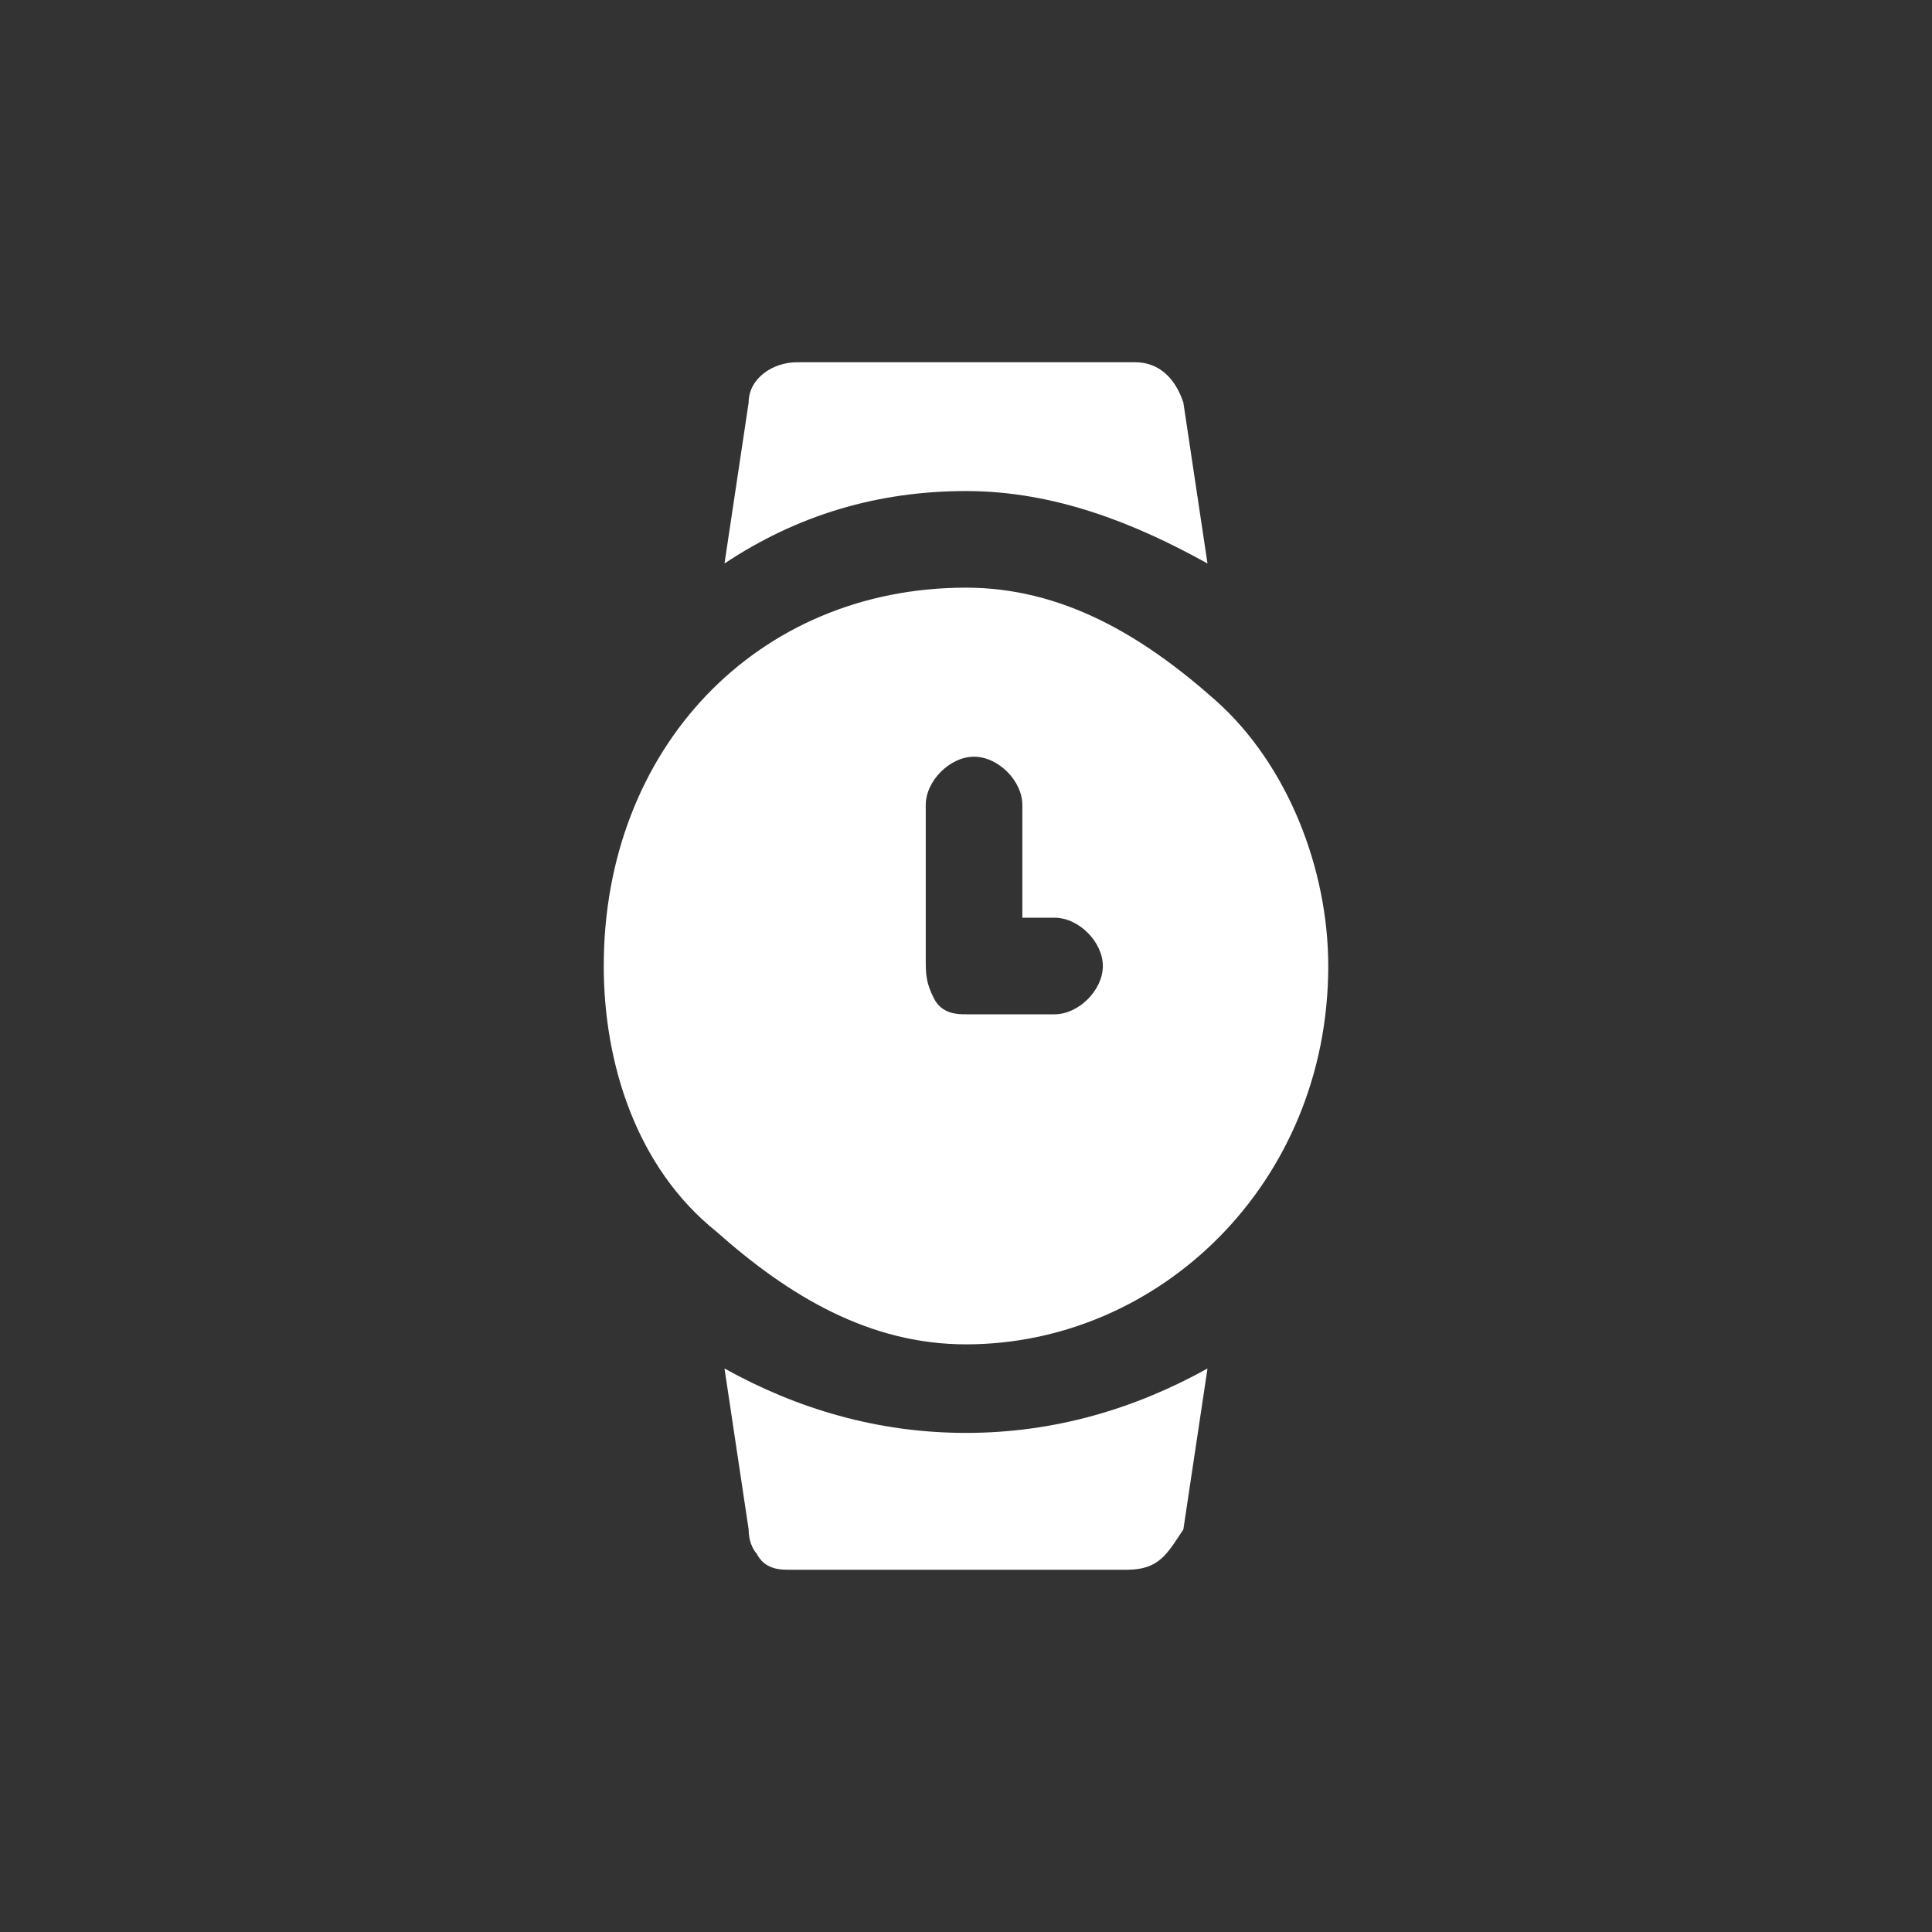 <?xml version="1.0" encoding="utf-8"?>
<!-- Generator: Adobe Illustrator 25.2.1, SVG Export Plug-In . SVG Version: 6.00 Build 0)  -->
<svg version="1.1" id="레이어_1" xmlns="http://www.w3.org/2000/svg" xmlns:xlink="http://www.w3.org/1999/xlink" x="0px"
	 y="0px" viewBox="0 0 24 24" style="enable-background:new 0 0 24 24;" xml:space="preserve">
<rect x="0" y="0" width="24" height="24" fill="#333333" stroke="none"/>
<style type="text/css">
	.st0{fill:#FFFFFF;}
</style>
<path class="st0" d="M15,7l-0.3-2c-0.1-0.3-0.3-0.5-0.6-0.5H9.9C9.6,4.5,9.3,4.7,9.3,5L9,7c0.9-0.6,1.9-0.9,3-0.9S14.1,6.5,15,7z
	 M14.7,19l0.3-2c-0.9,0.5-1.9,0.8-3,0.8S9.9,17.5,9,17l0.3,2c0,0.2,0.1,0.3,0.1,0.3c0.1,0.2,0.3,0.2,0.4,0.2h4.2
	C14.4,19.5,14.5,19.3,14.7,19z M16.5,12c0-1.2-0.5-2.5-1.4-3.3S13.2,7.3,12,7.3c-2.6,0-4.5,2-4.5,4.7c0,1.2,0.4,2.5,1.4,3.3
	c0.9,0.8,1.9,1.4,3.1,1.4C14.4,16.7,16.5,14.7,16.5,12z M13.1,12.6H12c-0.1,0-0.3,0-0.4-0.2s-0.1-0.3-0.1-0.5v-1.9
	c0-0.3,0.3-0.6,0.6-0.6s0.6,0.3,0.6,0.6v1.4h0.4c0.3,0,0.6,0.3,0.6,0.6C13.7,12.3,13.4,12.6,13.1,12.6z"/>
</svg>
